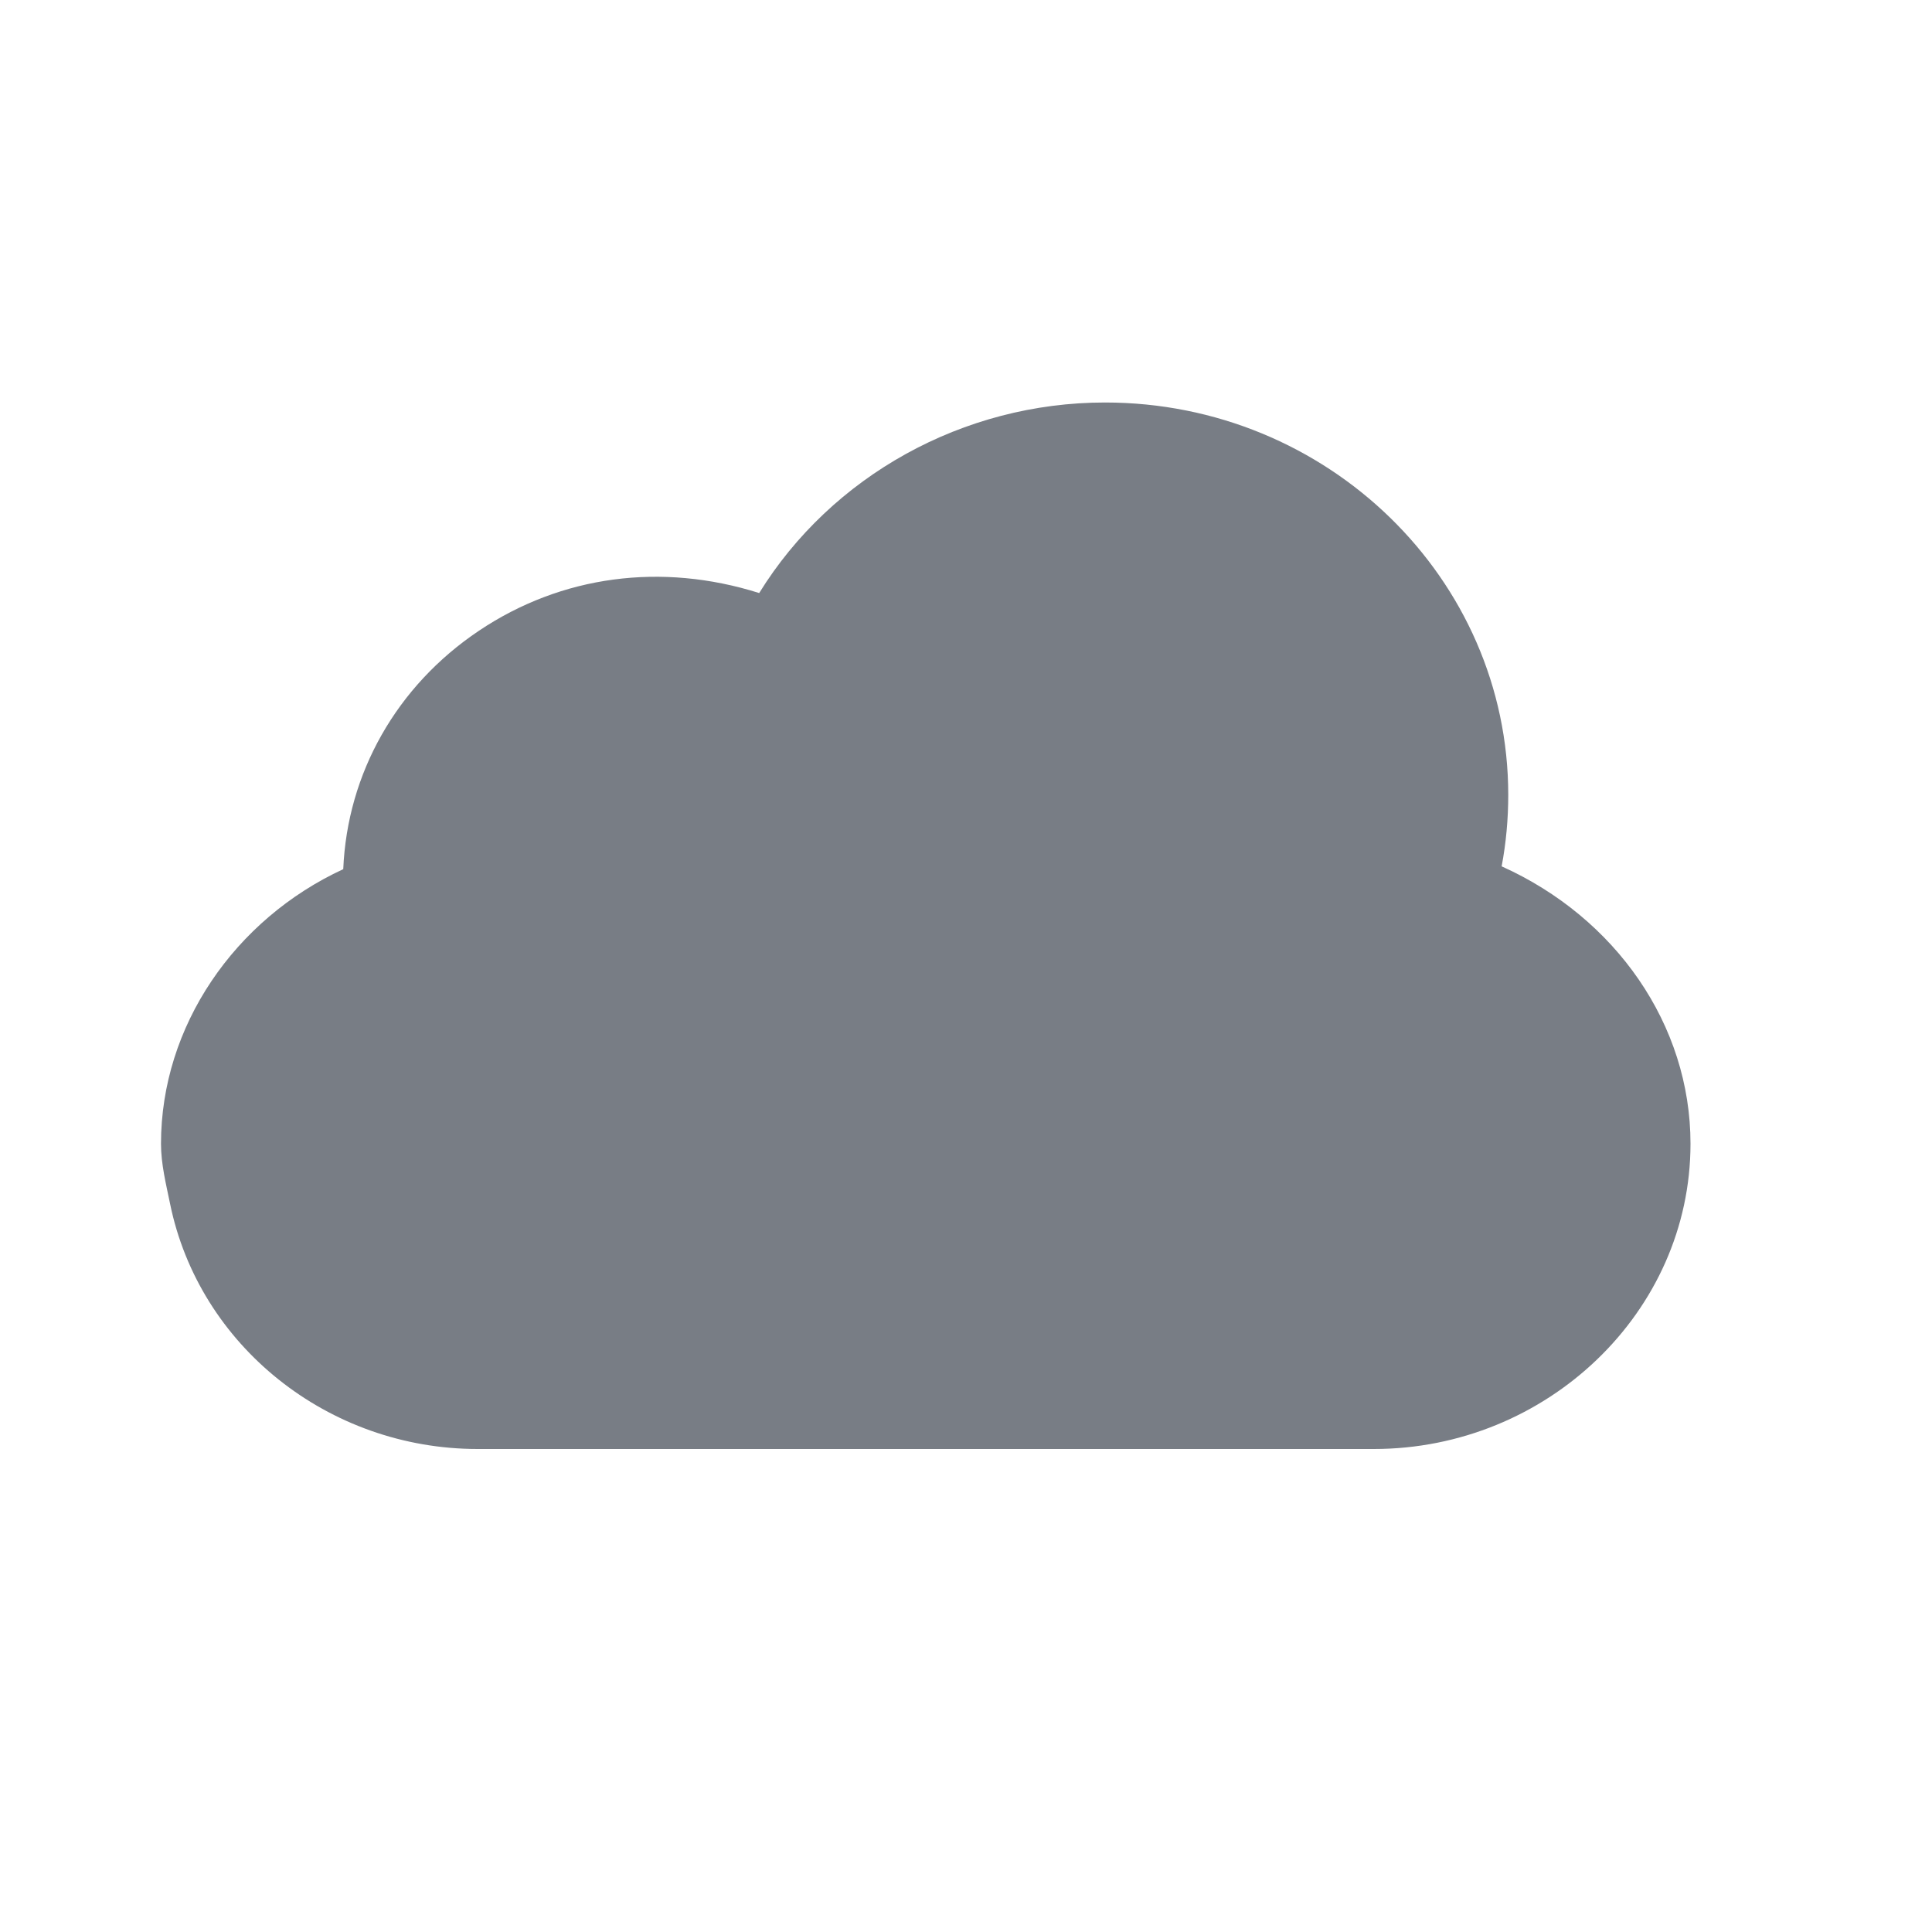 <svg width="24" height="24" viewBox="0 0 24 24" fill="#787D85" xmlns="http://www.w3.org/2000/svg">
<path d="M18.654 10.762C18.709 10.471 18.736 10.174 18.736 9.875C18.736 7.187 16.489 5 13.727 5C11.963 5 10.329 5.914 9.431 7.367C8.218 6.984 6.975 7.148 5.95 7.835C4.925 8.522 4.314 9.609 4.264 10.797C2.917 11.42 2 12.746 2 14.208C2 14.462 2.063 14.71 2.112 14.95L2.112 14.95C2.472 16.718 4.079 18 5.934 18H17.066C19.215 18 21 16.299 21 14.208C21 12.73 20.07 11.399 18.654 10.762Z" />
</svg>
